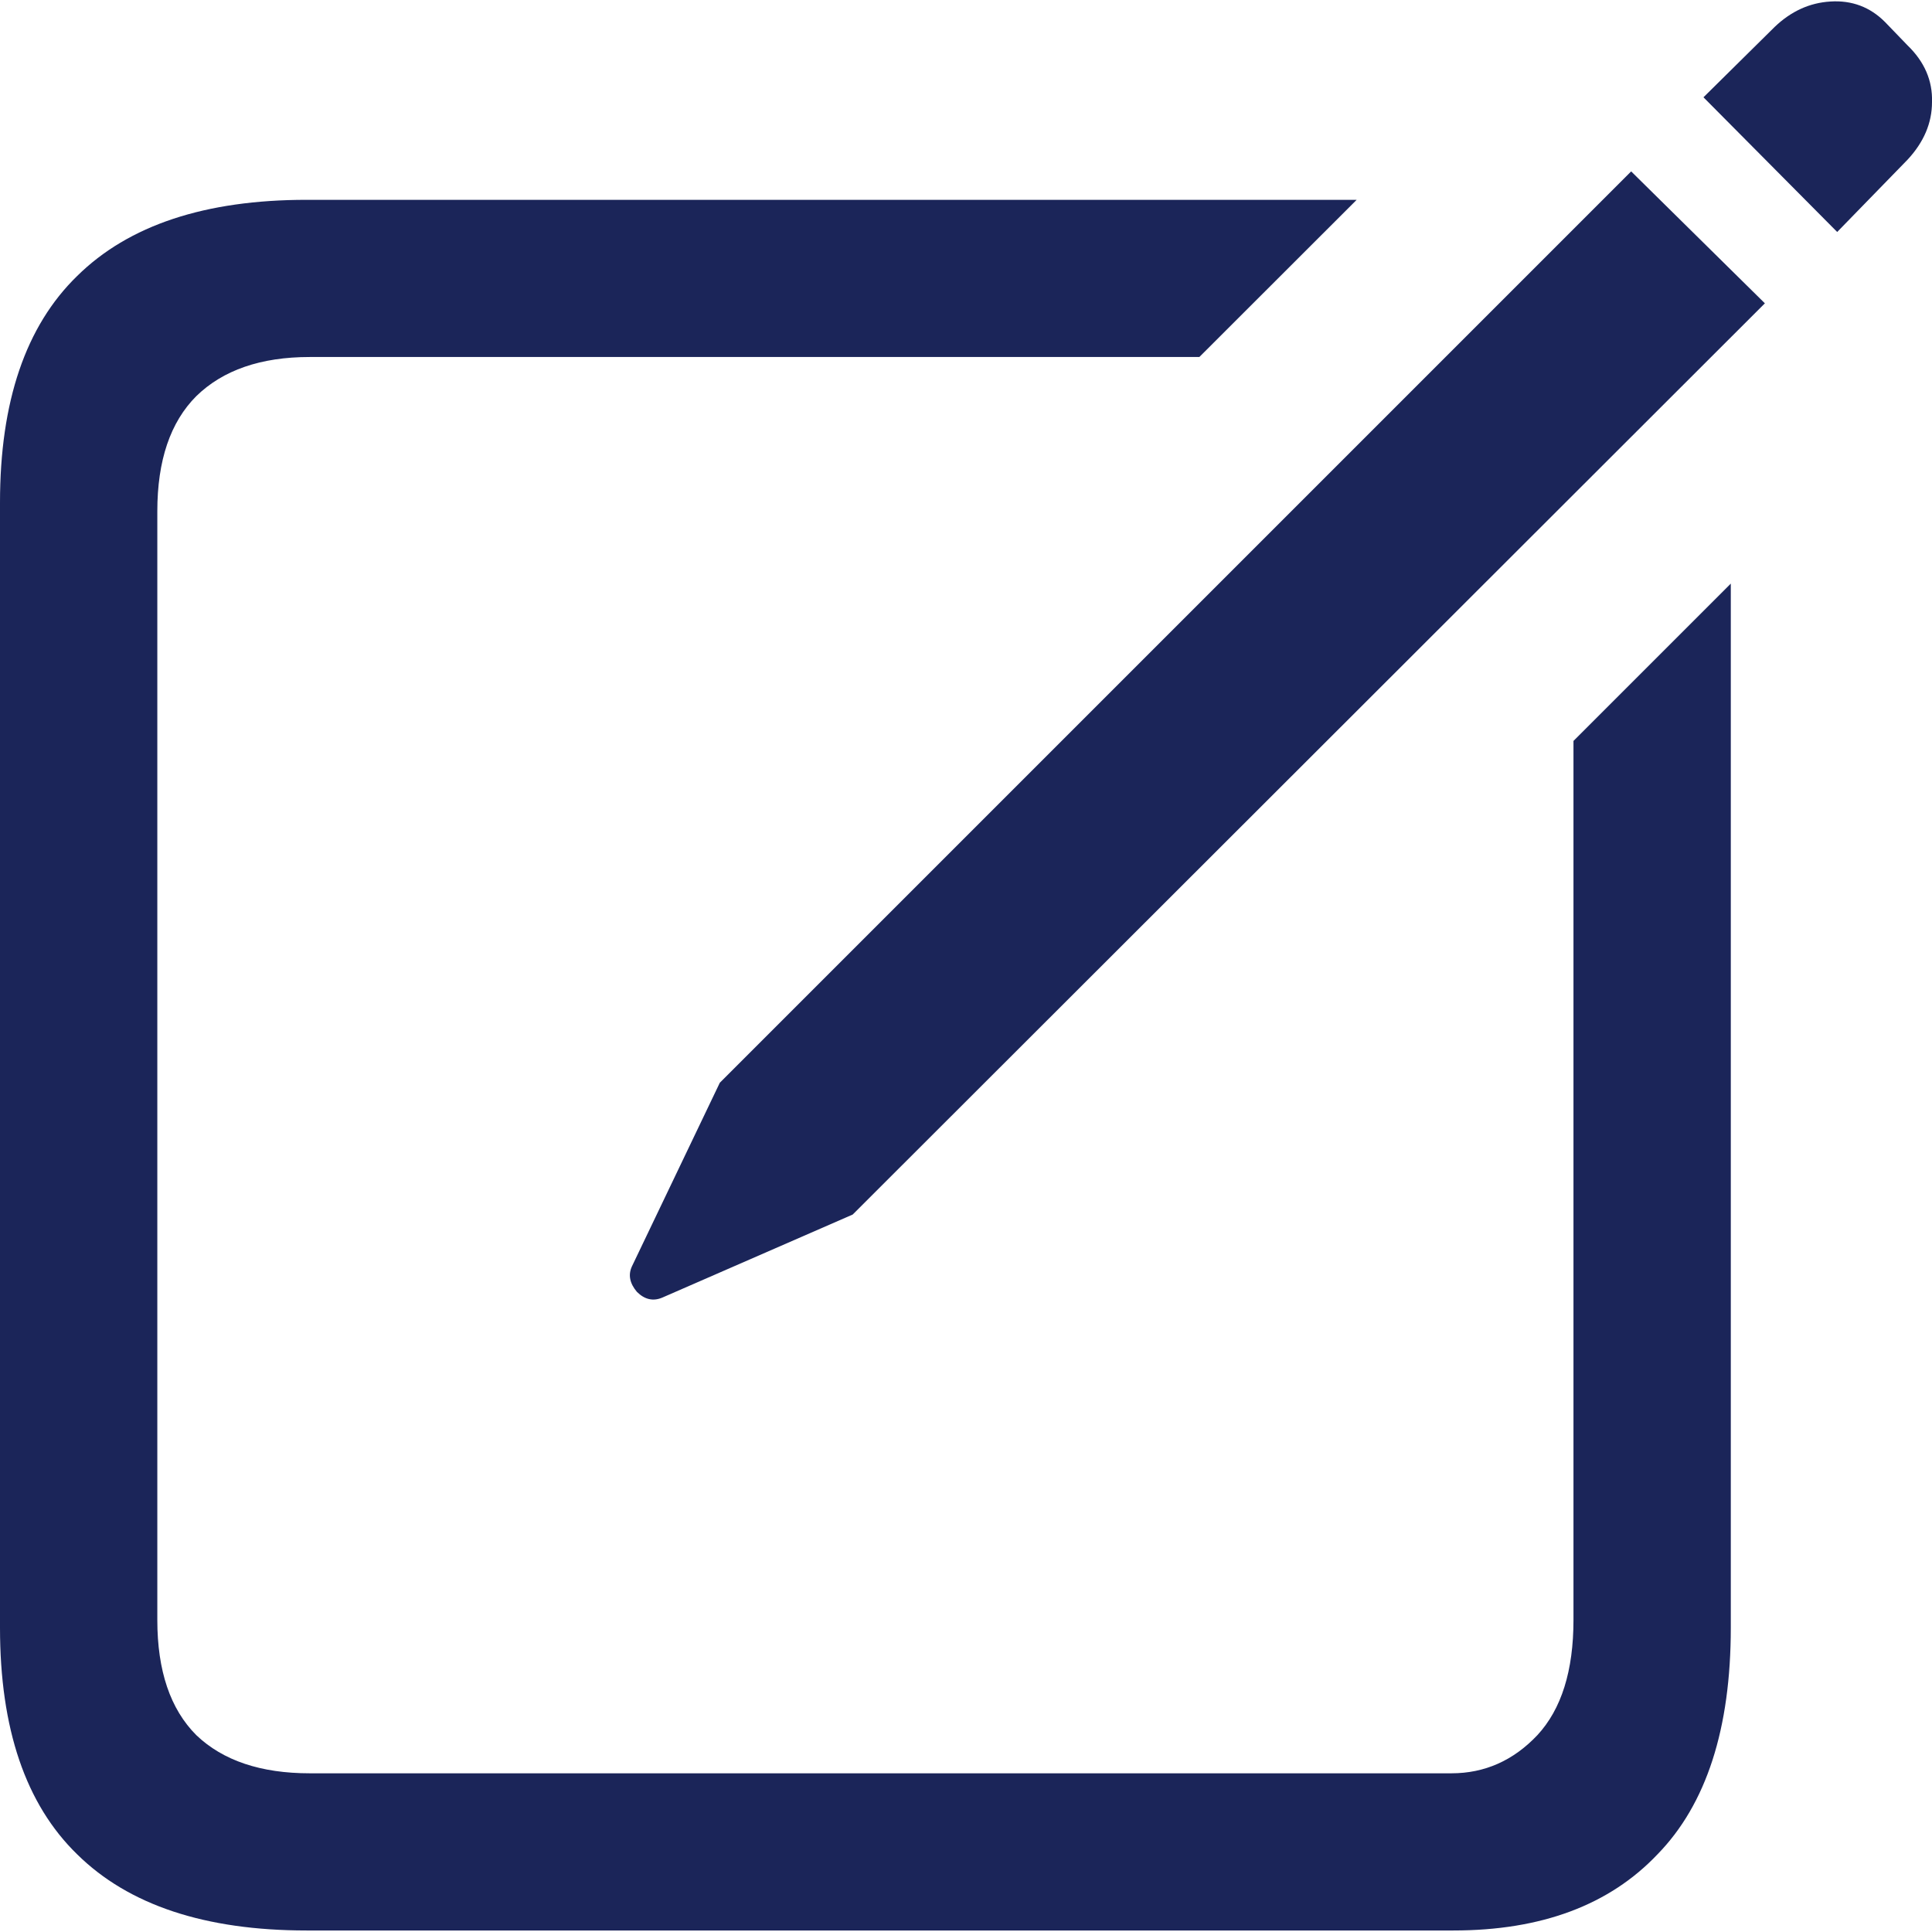 <svg
                width="14"
                height="14"
                viewBox="0 0 14 14"
                fill="none"
                xmlns="http://www.w3.org/2000/svg"
              >
                <path
                  d="M2.222 13.989C1.486 13.989 0.932 13.805 0.559 13.437C0.186 13.074 0 12.527 0 11.795V3.642C0 2.91 0.186 2.363 0.559 2C0.932 1.632 1.486 1.448 2.222 1.448H9.831L8.691 2.587H2.244C1.89 2.587 1.616 2.682 1.423 2.87C1.234 3.059 1.14 3.337 1.14 3.705V11.739C1.14 12.107 1.234 12.385 1.423 12.574C1.616 12.758 1.89 12.85 2.244 12.85H10.518C10.758 12.85 10.966 12.758 11.14 12.574C11.315 12.385 11.402 12.107 11.402 11.739V5.369L12.542 4.229V11.795C12.542 12.527 12.365 13.074 12.011 13.437C11.662 13.805 11.169 13.989 10.532 13.989H2.222ZM4.799 9.403C4.733 9.431 4.671 9.417 4.615 9.361C4.563 9.299 4.551 9.238 4.579 9.177L5.216 7.846L11.82 1.242L12.789 2.198L6.179 8.801L4.799 9.403ZM13.313 1.681L12.344 0.705L12.86 0.195C12.978 0.082 13.113 0.02 13.264 0.011C13.419 0.001 13.552 0.051 13.66 0.16L13.823 0.329C13.945 0.447 14.005 0.584 14 0.74C14 0.891 13.941 1.03 13.823 1.157L13.313 1.681Z"
                  fill="#1B2559"
                />
              </svg>